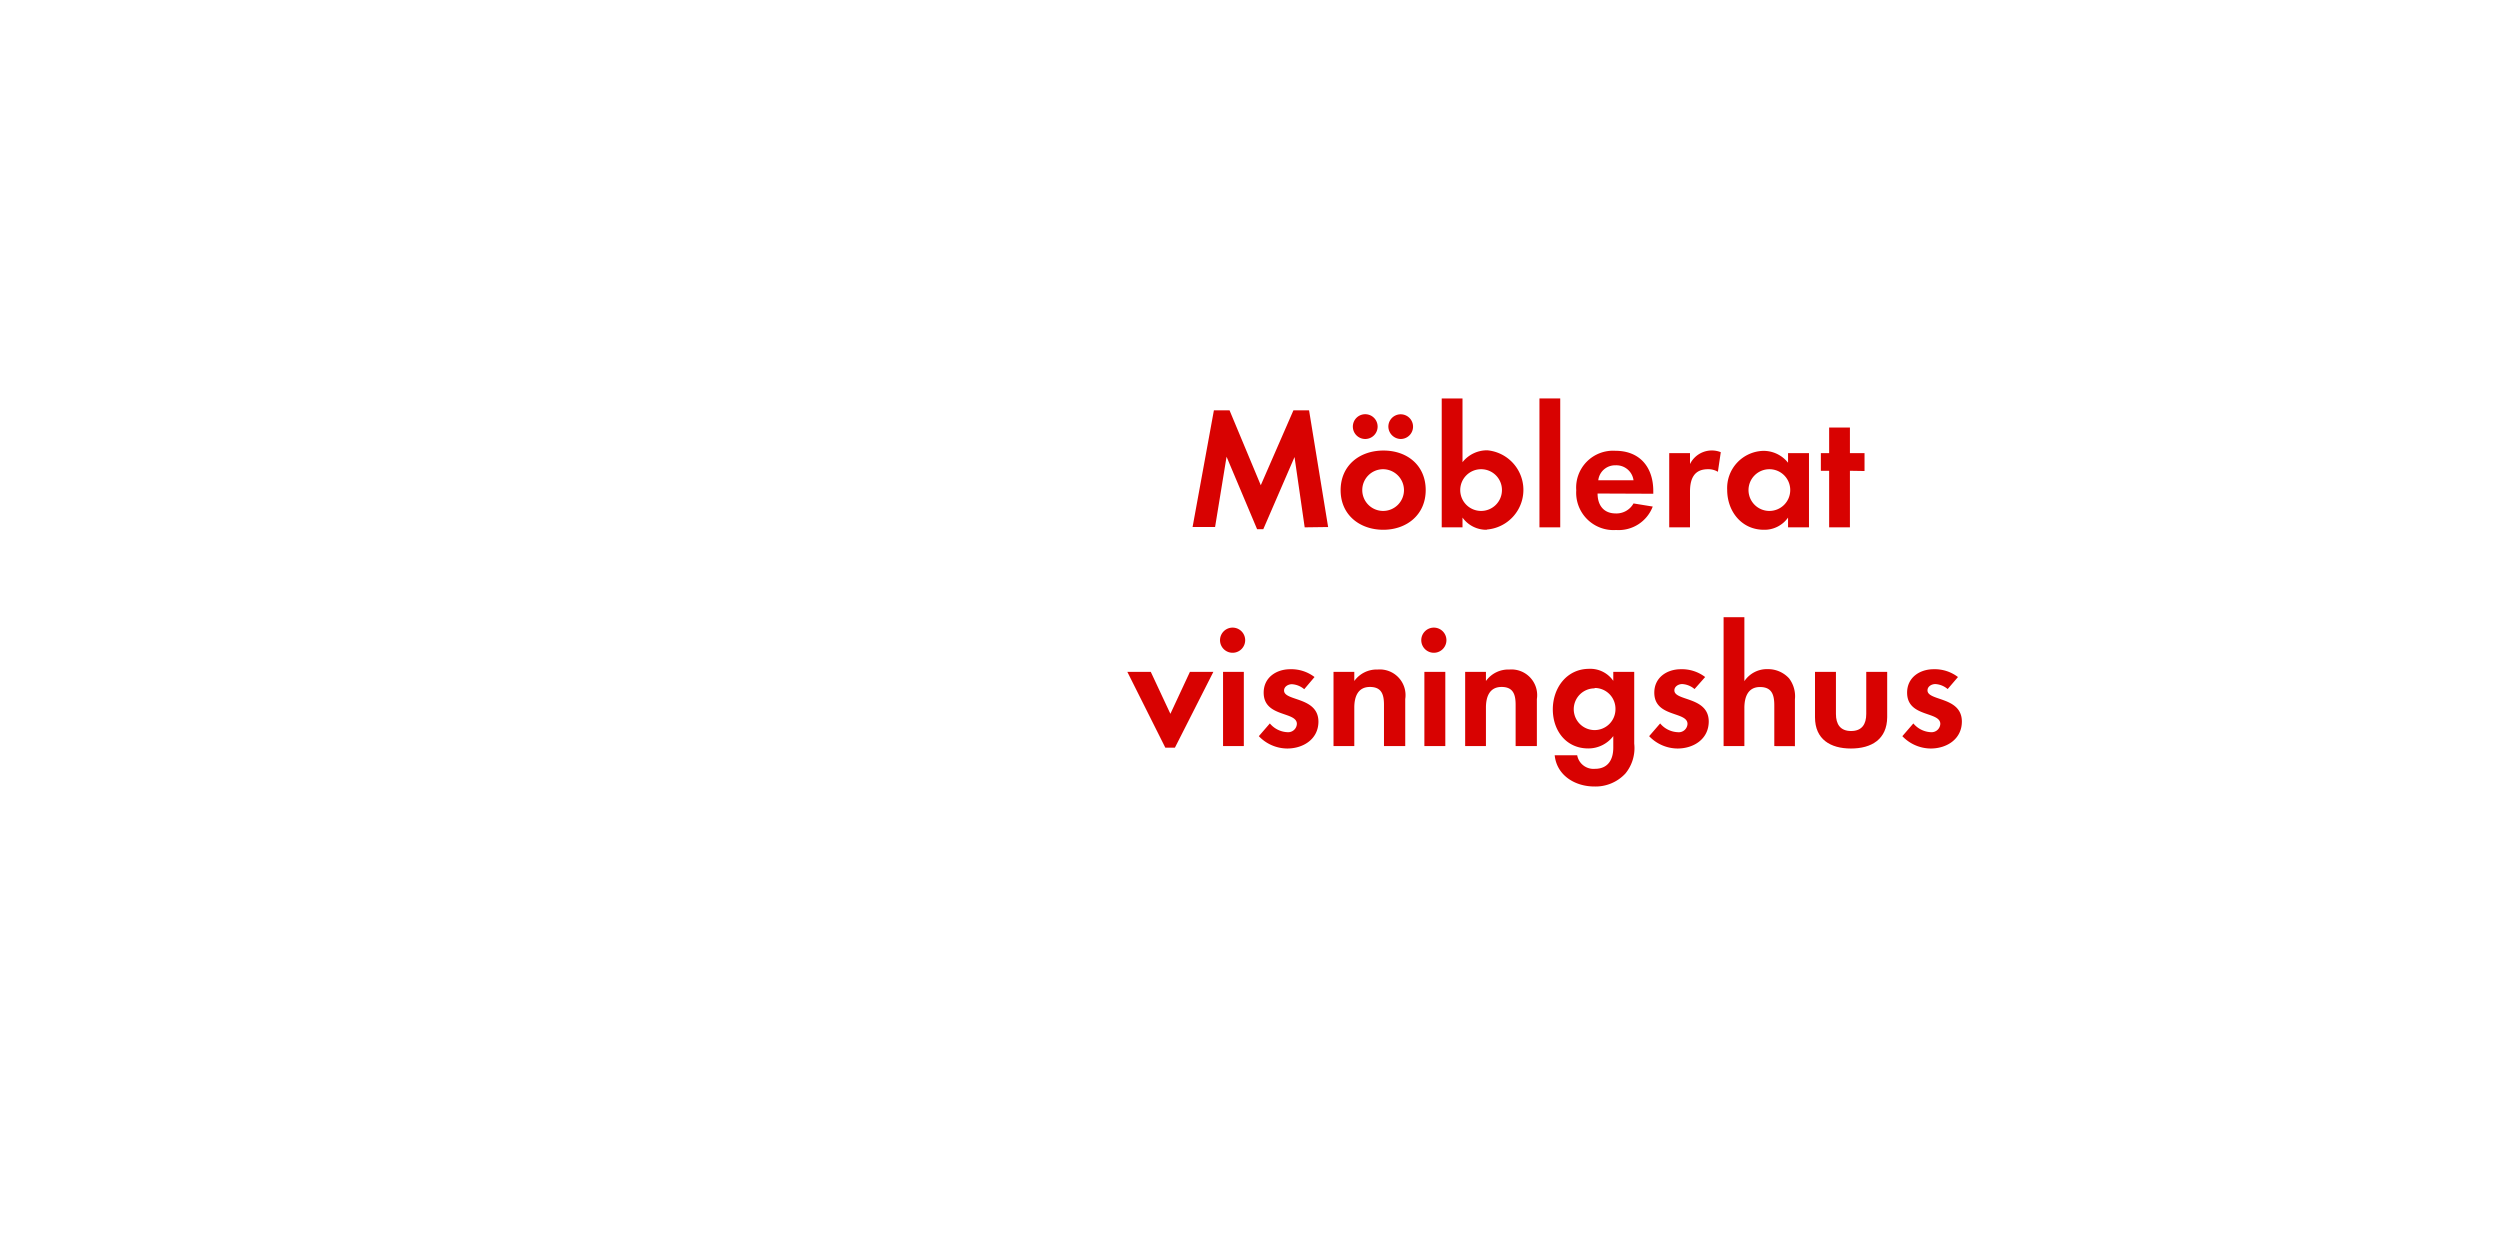 <svg id="Layer_1" data-name="Layer 1" xmlns="http://www.w3.org/2000/svg" viewBox="0 0 320 160"><defs><style>.cls-1{fill:#d80201;}</style></defs><title>text</title><path class="cls-1" d="M167,67.5l-1.3-9-4,9.24h-.79L157,58.46l-1.47,9h-2.88l2.73-14.94h2l4,9.59,4.18-9.59h2l2.44,14.94Z"/><path class="cls-1" d="M177.06,67.81c-3,0-5.46-1.89-5.46-5.06s2.42-5.08,5.48-5.08,5.41,1.91,5.41,5.06S180.07,67.81,177.06,67.81Zm-2.31-11.62a1.58,1.58,0,0,1,0-3.17,1.58,1.58,0,1,1,0,3.17ZM177,60.06a2.67,2.67,0,1,0,2.71,2.68A2.69,2.69,0,0,0,177,60.06Zm2.29-3.87a1.61,1.61,0,0,1-1.58-1.58,1.58,1.58,0,1,1,1.58,1.58Z"/><path class="cls-1" d="M190.32,67.81a3.75,3.75,0,0,1-3.12-1.56V67.5h-2.66V51h2.66v8.16a4,4,0,0,1,3.19-1.52,5.09,5.09,0,0,1-.07,10.14Zm-.73-7.75a2.67,2.67,0,1,0,2.66,2.66A2.66,2.66,0,0,0,189.6,60.06Z"/><path class="cls-1" d="M197.05,67.5V51h2.66V67.5Z"/><path class="cls-1" d="M204.49,63.17c0,1.47.75,2.55,2.33,2.55a2.5,2.5,0,0,0,2.27-1.28l2.46.4a4.67,4.67,0,0,1-4.69,3,4.78,4.78,0,0,1-5.1-5.08,4.72,4.72,0,0,1,5-5.06c3.15,0,4.86,2.11,4.86,5.15v.35Zm2.31-3.61a2.16,2.16,0,0,0-2.22,1.91h4.51A2.21,2.21,0,0,0,206.8,59.56Z"/><path class="cls-1" d="M219.89,60.39a2.36,2.36,0,0,0-1.28-.33c-1.8,0-2.29,1.28-2.29,2.86V67.5h-2.66V58h2.66V59.4a3.11,3.11,0,0,1,3.94-1.52Z"/><path class="cls-1" d="M228.87,67.5V66.25a3.68,3.68,0,0,1-3.1,1.56c-2.86,0-4.69-2.38-4.69-5.1a4.76,4.76,0,0,1,4.62-5,4,4,0,0,1,3.17,1.52V58h2.68V67.5Zm-2.38-7.44a2.67,2.67,0,1,0,2.66,2.66A2.66,2.66,0,0,0,226.49,60.06Z"/><path class="cls-1" d="M236.79,60.26V67.5h-2.66V60.26h-1.06V58h1.06V54.72h2.66V58h1.87v2.29Z"/><path class="cls-1" d="M150.39,95.7h-1.23L144.3,86h3l2.51,5.37L152.31,86h3Z"/><path class="cls-1" d="M157.9,83.55a1.61,1.61,0,1,1,0-3.21,1.61,1.61,0,0,1,0,3.21ZM156.55,95.5V86h2.66V95.5Z"/><path class="cls-1" d="M164.76,95.81a5.07,5.07,0,0,1-3.63-1.58l1.41-1.63a3.1,3.1,0,0,0,2.24,1.12A1.12,1.12,0,0,0,166,92.66c0-1.63-4.25-.81-4.25-4,0-1.94,1.61-3,3.41-3a4.91,4.91,0,0,1,3.1,1l-1.32,1.56a2.65,2.65,0,0,0-1.58-.64c-.46,0-1,.29-1,.81,0,1.39,4.4.77,4.4,4C168.74,94.62,166.81,95.81,164.76,95.81Z"/><path class="cls-1" d="M177.15,95.5V90.22c0-1.3-.29-2.29-1.8-2.29s-2,1.21-2,2.64V95.5h-2.66V86h2.66v1.17a3.52,3.52,0,0,1,3-1.47,3.29,3.29,0,0,1,3.52,3.78V95.5Z"/><path class="cls-1" d="M183.66,83.55a1.61,1.61,0,1,1,0-3.21,1.61,1.61,0,0,1,0,3.21ZM182.32,95.5V86H185V95.5Z"/><path class="cls-1" d="M194,95.5V90.22c0-1.3-.29-2.29-1.8-2.29s-2,1.21-2,2.64V95.5h-2.66V86h2.66v1.17a3.52,3.52,0,0,1,3-1.47,3.29,3.29,0,0,1,3.52,3.78V95.5Z"/><path class="cls-1" d="M208.06,99a5.2,5.2,0,0,1-4,1.67c-2.44,0-4.8-1.41-5.06-4h2.88a2.12,2.12,0,0,0,2.27,1.74c1.67,0,2.35-1.17,2.35-2.71V94.22a4,4,0,0,1-3.21,1.58c-2.82,0-4.53-2.27-4.53-5s1.76-5.19,4.66-5.19a3.57,3.57,0,0,1,3.08,1.54V86h2.68v9.18A5.13,5.13,0,0,1,208.06,99Zm-3.94-10.89a2.67,2.67,0,1,0,2.66,2.66A2.66,2.66,0,0,0,204.12,88.06Z"/><path class="cls-1" d="M214.72,95.81a5.07,5.07,0,0,1-3.63-1.58l1.41-1.63a3.09,3.09,0,0,0,2.24,1.12A1.12,1.12,0,0,0,216,92.66c0-1.63-4.25-.81-4.25-4,0-1.94,1.61-3,3.41-3a4.91,4.91,0,0,1,3.1,1L216.9,88.2a2.65,2.65,0,0,0-1.58-.64c-.46,0-1,.29-1,.81,0,1.39,4.4.77,4.4,4C218.7,94.62,216.77,95.81,214.72,95.81Z"/><path class="cls-1" d="M227.11,95.5V90.29c0-1.32-.29-2.35-1.83-2.35s-2,1.28-2,2.68V95.5h-2.66V79h2.66v8.19a3.47,3.47,0,0,1,3-1.54A3.64,3.64,0,0,1,229,86.83a3.78,3.78,0,0,1,.75,2.68v6Z"/><path class="cls-1" d="M236.92,95.81c-2.62,0-4.6-1.17-4.6-4V86H235v5.39c0,1.3.55,2.18,1.94,2.18s1.94-.88,1.94-2.18V86h2.68V91.8C241.54,94.64,239.54,95.81,236.92,95.81Z"/><path class="cls-1" d="M247.13,95.81a5.07,5.07,0,0,1-3.63-1.58l1.41-1.63a3.1,3.1,0,0,0,2.24,1.12,1.12,1.12,0,0,0,1.21-1.06c0-1.63-4.25-.81-4.25-4,0-1.94,1.61-3,3.41-3a4.91,4.91,0,0,1,3.1,1L249.3,88.2a2.65,2.65,0,0,0-1.58-.64c-.46,0-1,.29-1,.81,0,1.39,4.4.77,4.4,4C251.11,94.62,249.17,95.81,247.13,95.81Z"/></svg>